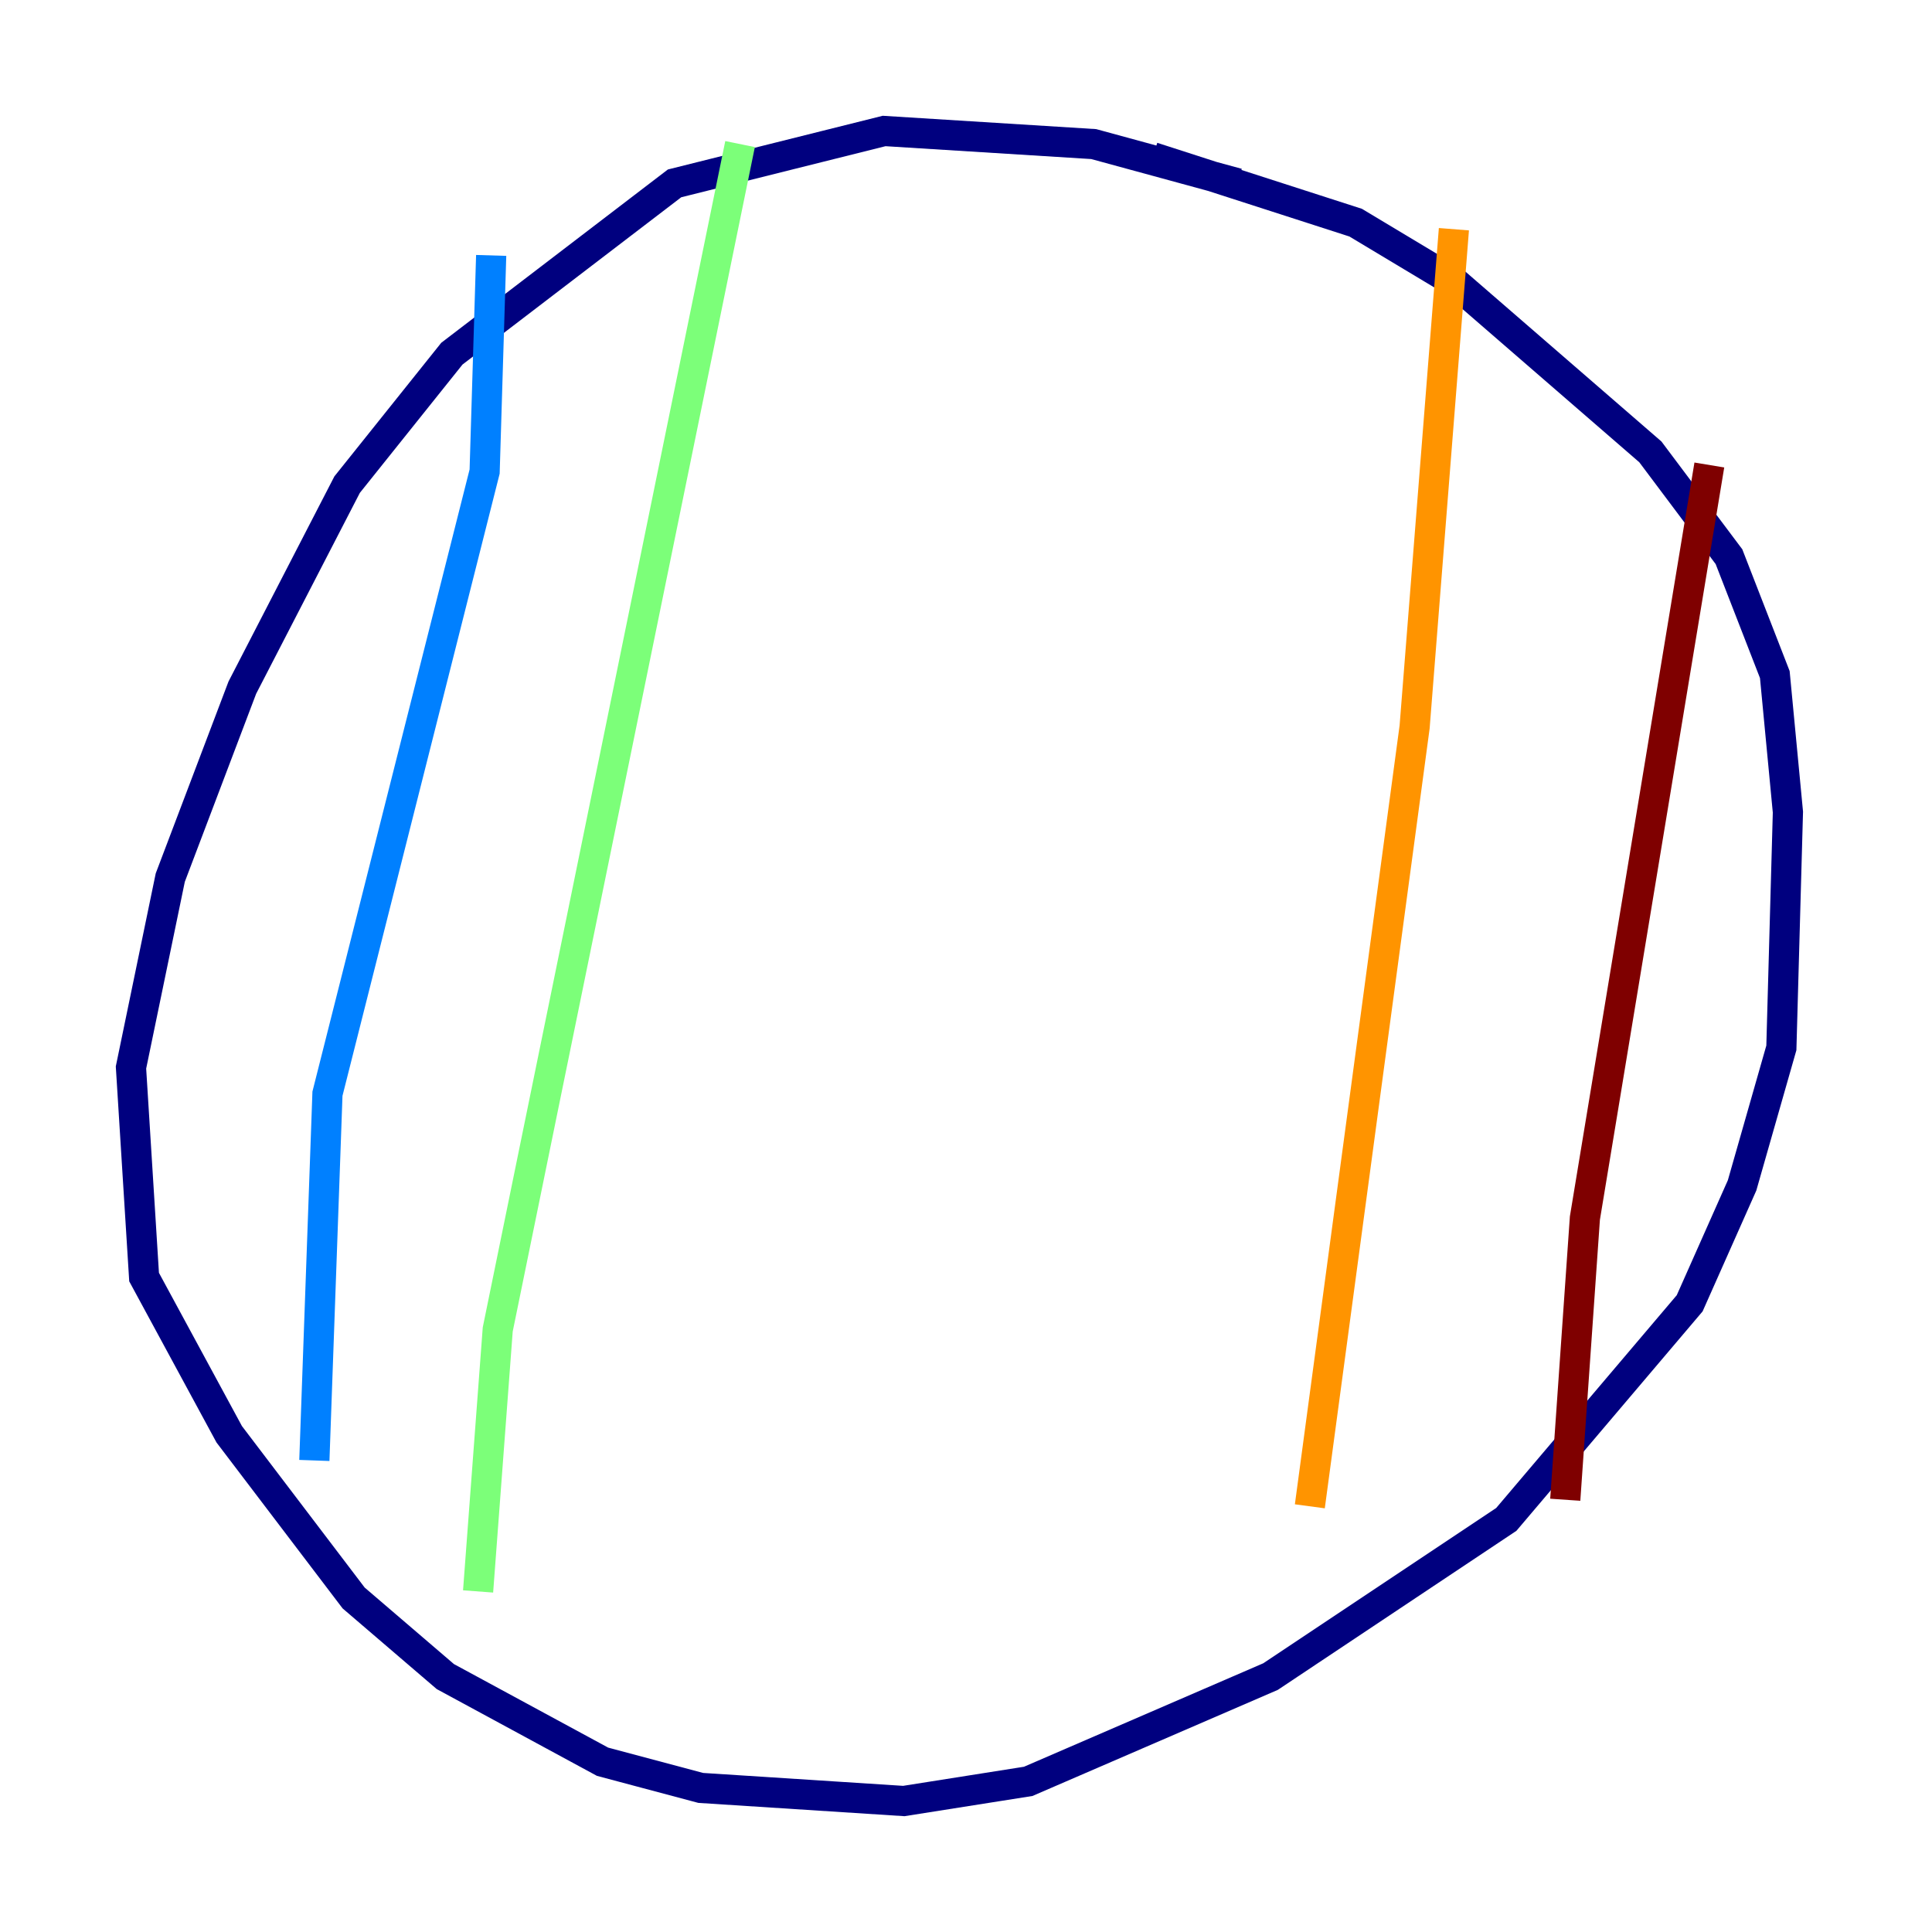 <?xml version="1.0" encoding="utf-8" ?>
<svg baseProfile="tiny" height="128" version="1.2" viewBox="0,0,128,128" width="128" xmlns="http://www.w3.org/2000/svg" xmlns:ev="http://www.w3.org/2001/xml-events" xmlns:xlink="http://www.w3.org/1999/xlink"><defs /><polyline fill="none" points="82.007,12.149 72.461,9.546 58.576,8.678 44.691,12.149 29.939,23.43 22.997,32.108 16.054,45.559 11.281,58.142 8.678,70.725 9.546,84.61 15.186,95.024 23.43,105.871 29.505,111.078 39.919,116.719 46.427,118.454 59.878,119.322 68.122,118.02 84.176,111.078 99.797,100.664 111.946,86.346 115.417,78.536 118.02,69.424 118.454,53.803 117.586,44.691 114.549,36.881 109.342,29.939 96.325,18.658 89.817,14.752 76.366,10.414" stroke="#00007f" stroke-width="2" /><polyline fill="none" points="32.542,16.922 32.108,31.241 21.695,72.461 20.827,96.759" stroke="#0080ff" stroke-width="2" /><polyline fill="none" points="49.031,9.546 32.976,88.081 31.675,105.437" stroke="#7cff79" stroke-width="2" /><polyline fill="none" points="96.325,15.186 93.722,48.163 86.78,99.797" stroke="#ff9400" stroke-width="2" /><polyline fill="none" points="113.248,30.807 105.003,80.705 103.702,99.363" stroke="#7f0000" stroke-width="2" /></svg>